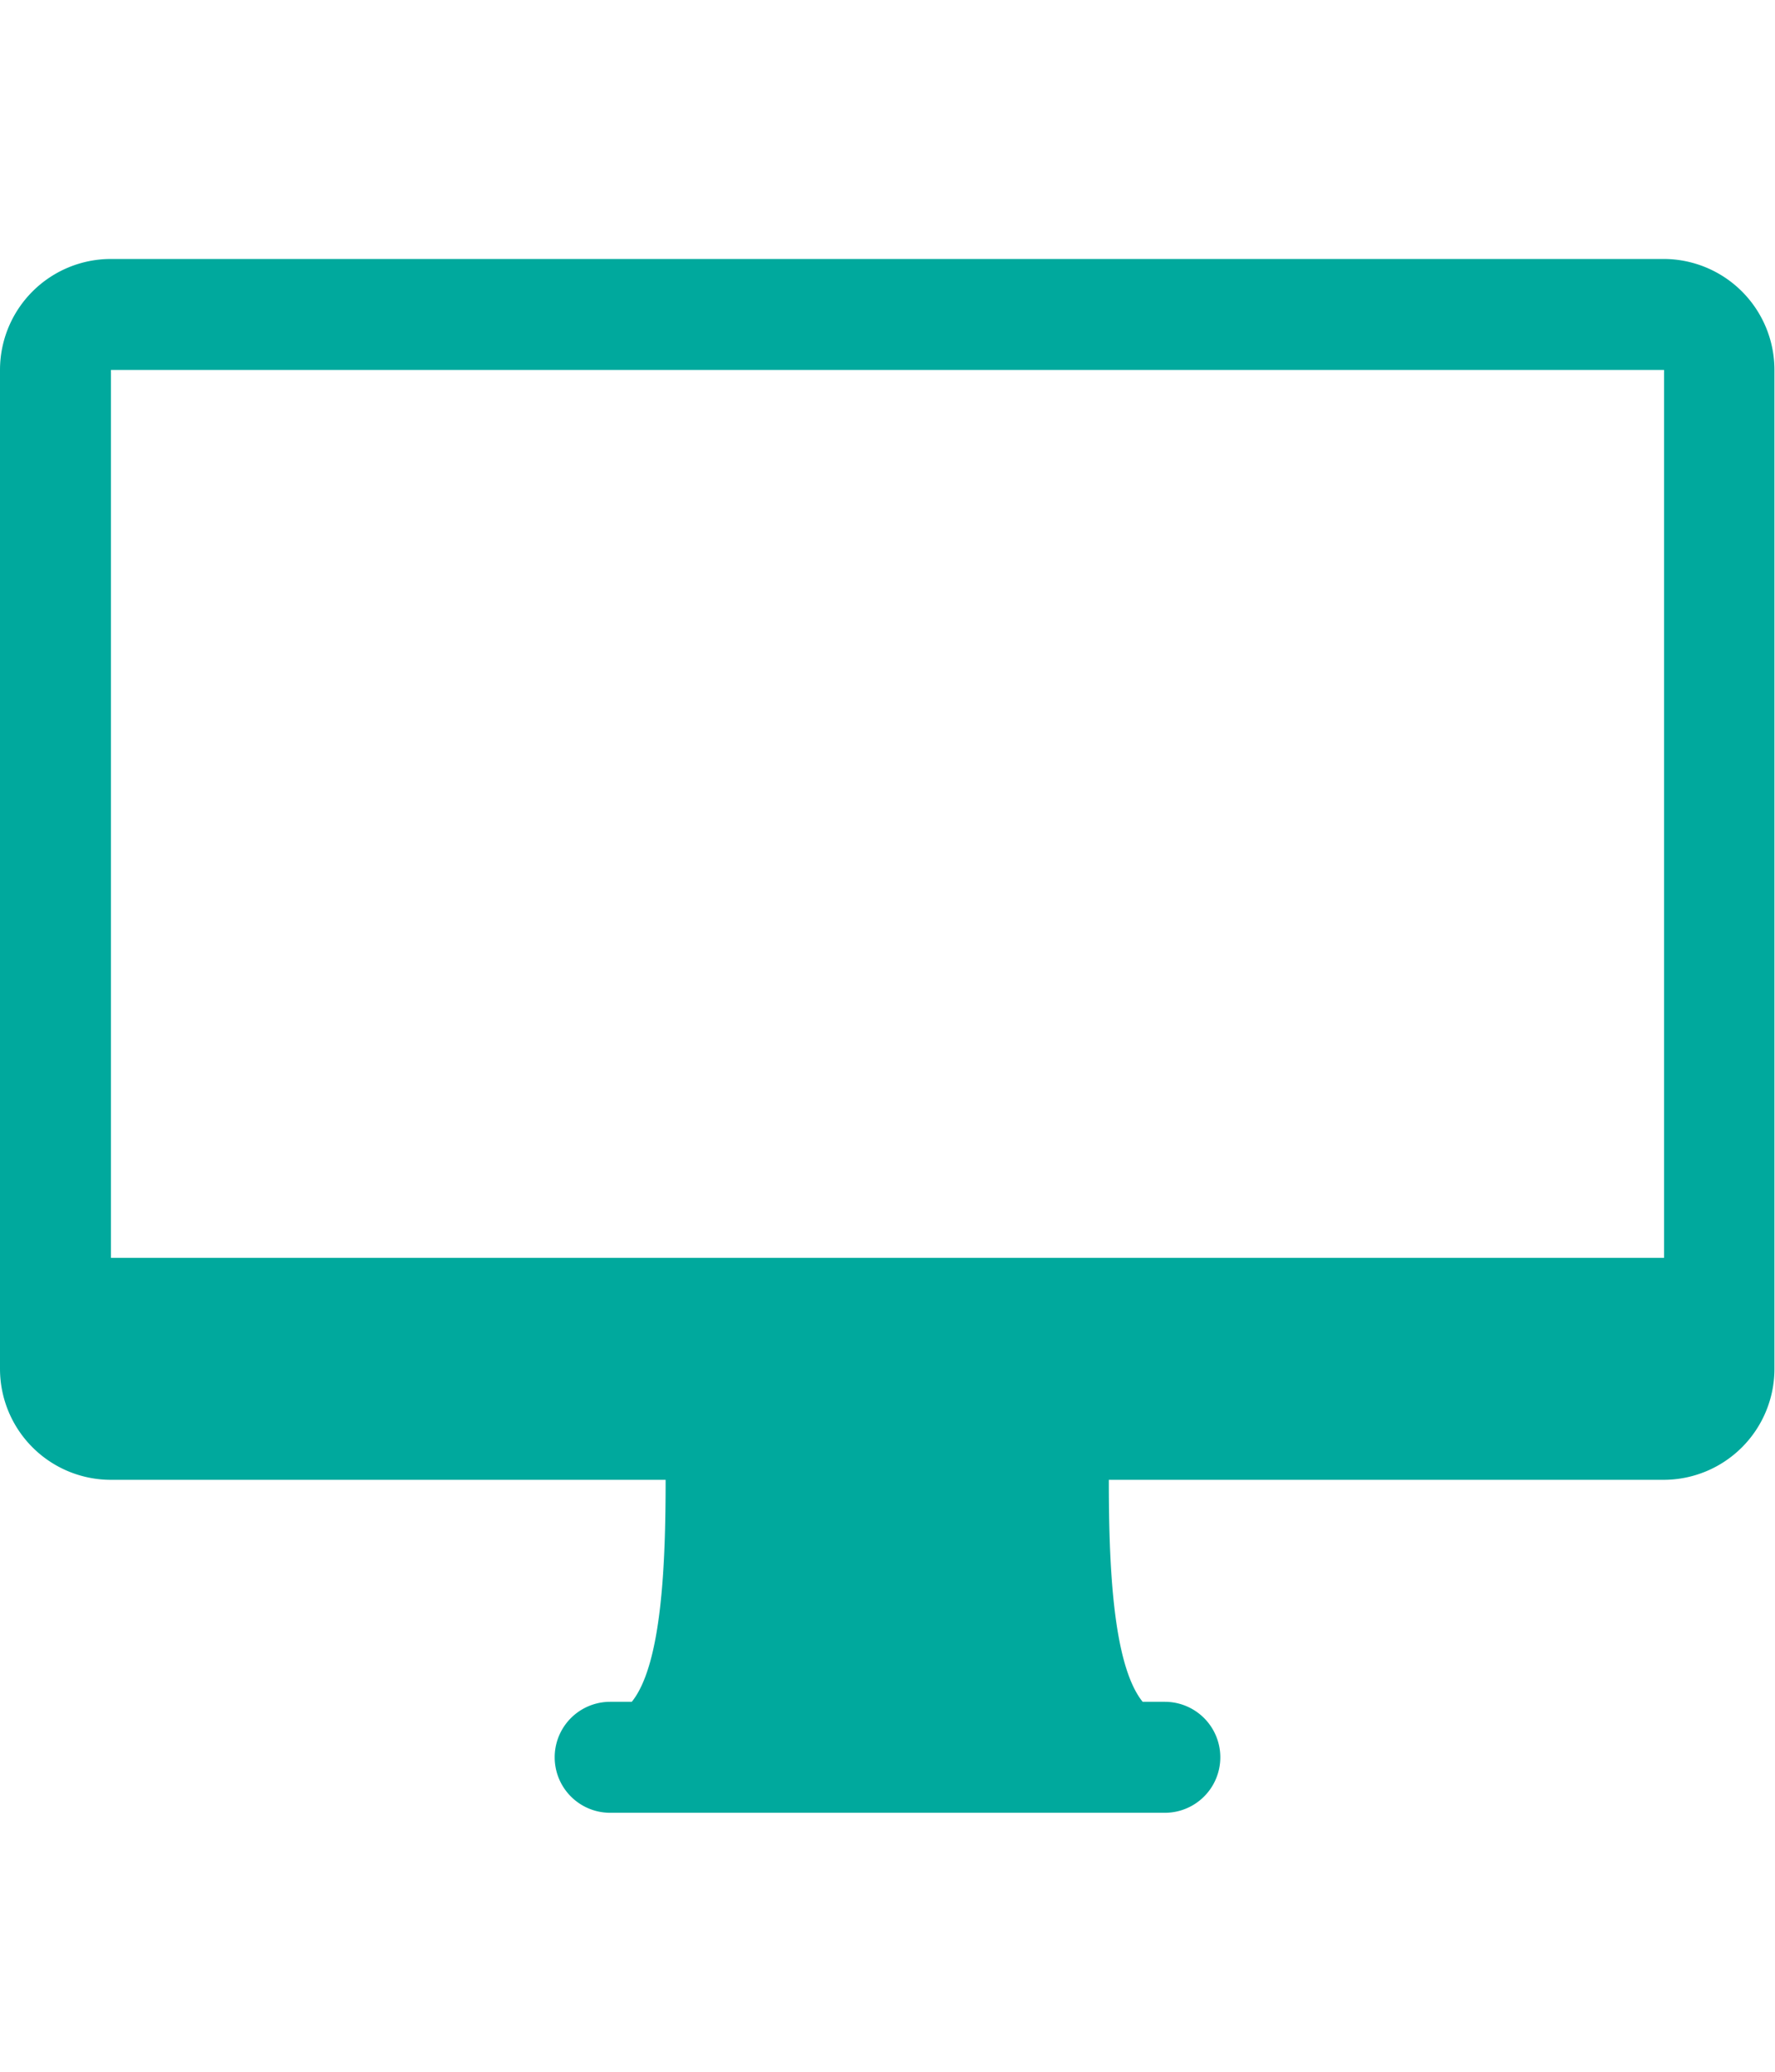 <svg data-name="Слой 1" xmlns="http://www.w3.org/2000/svg" viewBox="0 0 32 28" width="36" height="42"><path d="M30 0H2a2 2 0 0 0-2 2v18a2 2 0 0 0 2 2h10c0 1.45-.06 3.32-.61 4H11a1 1 0 0 0 0 2h10a1 1 0 0 0 0-2h-.4c-.55-.68-.61-2.55-.61-4h10a2 2 0 0 0 2-2V2A2 2 0 0 0 30 0zM14 22zm4 0zm12-4H2V2h28z" fill="#00a99d"/></svg>